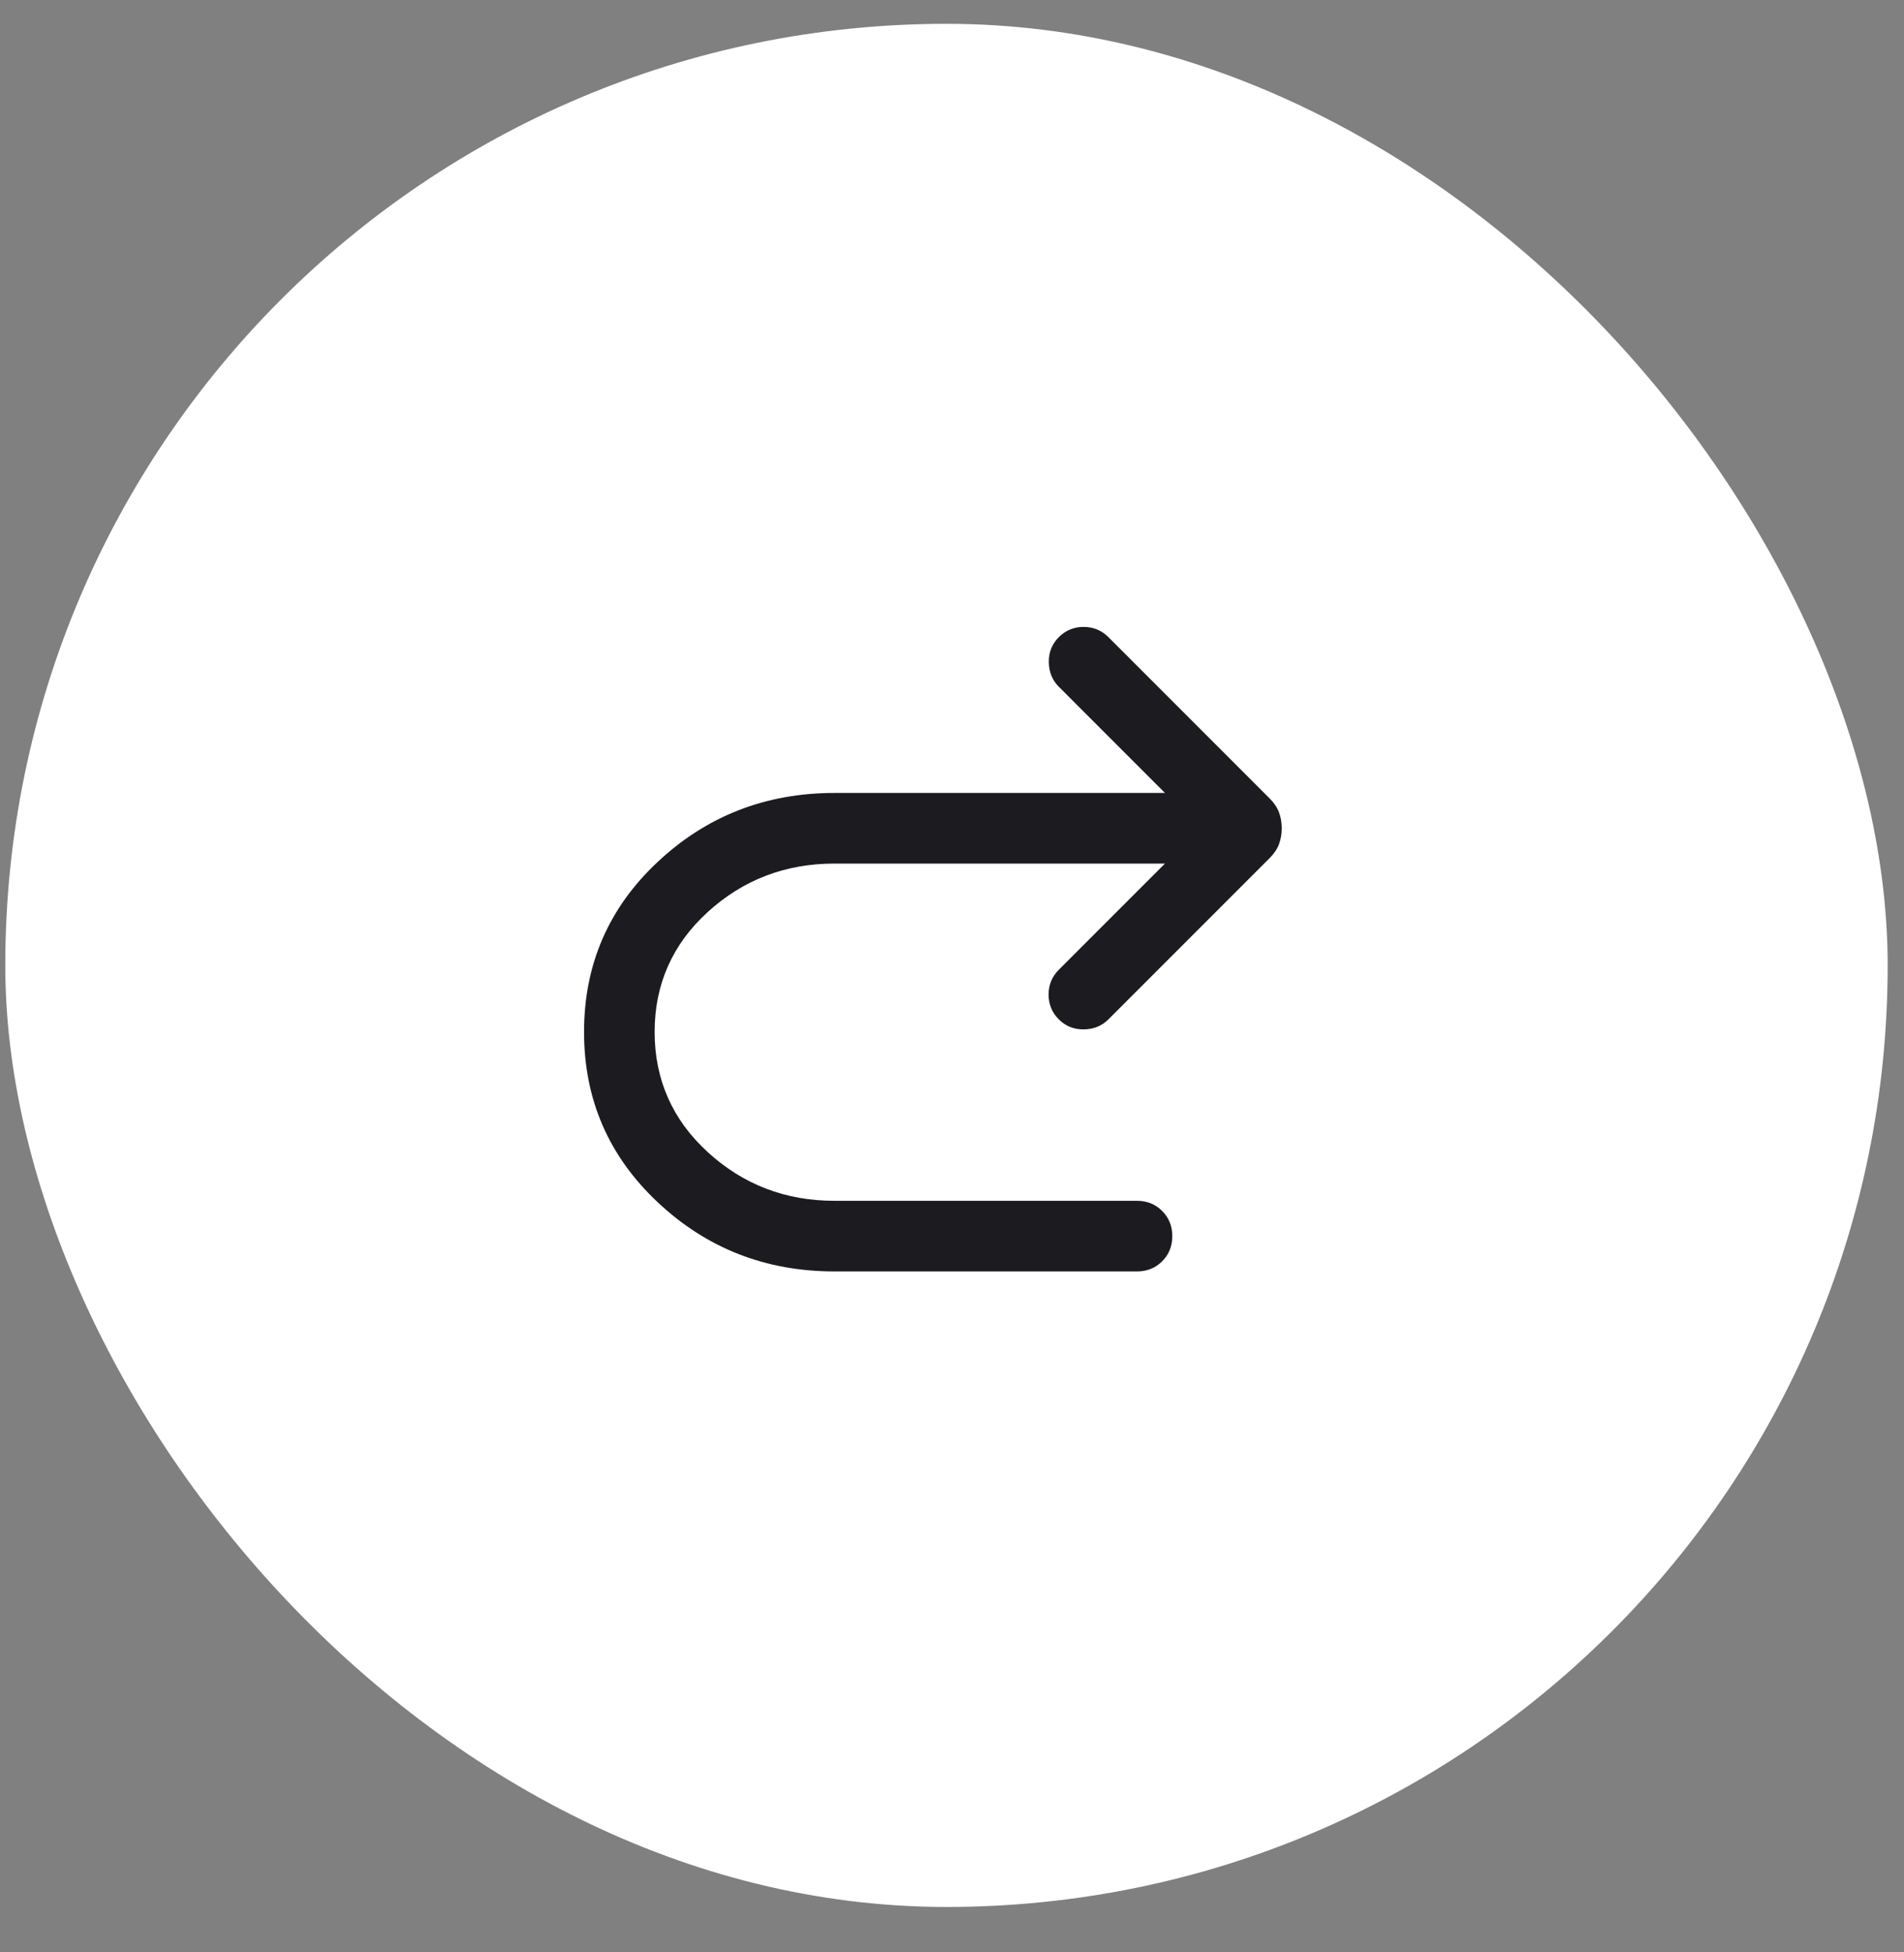<svg width="40" height="41" viewBox="0 0 40 41" fill="none" xmlns="http://www.w3.org/2000/svg">
<rect x="0" y="0" width="40" height="41" fill="#808080" stroke="none"/>
<rect x="0.111" y="0.5" width="39.546" height="39.546" rx="19.773" fill="white"/>
<mask id="mask0_4989_11971" style="mask-type:alpha" maskUnits="userSpaceOnUse" x="8" y="8" width="24" height="25">
<rect x="8.021" y="8.409" width="23.728" height="23.728" fill="#D9D9D9"/>
</mask>
<g mask="url(#mask0_4989_11971)">
<path d="M24.474 18.135H17.533C16.501 18.135 15.613 18.474 14.869 19.152C14.125 19.83 13.753 20.67 13.753 21.671C13.753 22.672 14.125 23.514 14.869 24.195C15.613 24.876 16.501 25.217 17.533 25.217H23.887C24.097 25.217 24.273 25.288 24.415 25.43C24.557 25.572 24.628 25.748 24.628 25.958C24.628 26.169 24.557 26.345 24.415 26.487C24.273 26.629 24.097 26.7 23.887 26.7H17.533C16.087 26.7 14.848 26.216 13.817 25.247C12.786 24.279 12.27 23.087 12.27 21.671C12.27 20.255 12.786 19.065 13.817 18.1C14.848 17.134 16.087 16.652 17.533 16.652H24.474L22.244 14.422C22.107 14.285 22.037 14.113 22.034 13.905C22.031 13.698 22.101 13.523 22.244 13.38C22.387 13.237 22.561 13.165 22.765 13.165C22.969 13.165 23.143 13.237 23.286 13.38L26.674 16.768C26.767 16.86 26.832 16.958 26.87 17.061C26.908 17.163 26.927 17.274 26.927 17.393C26.927 17.512 26.908 17.623 26.87 17.726C26.832 17.829 26.767 17.926 26.674 18.019L23.286 21.407C23.149 21.544 22.977 21.614 22.77 21.617C22.562 21.62 22.387 21.55 22.244 21.407C22.101 21.264 22.029 21.09 22.029 20.886C22.029 20.682 22.101 20.508 22.244 20.365L24.474 18.135Z" fill="#1C1B1F"/>
</g>
</svg>
